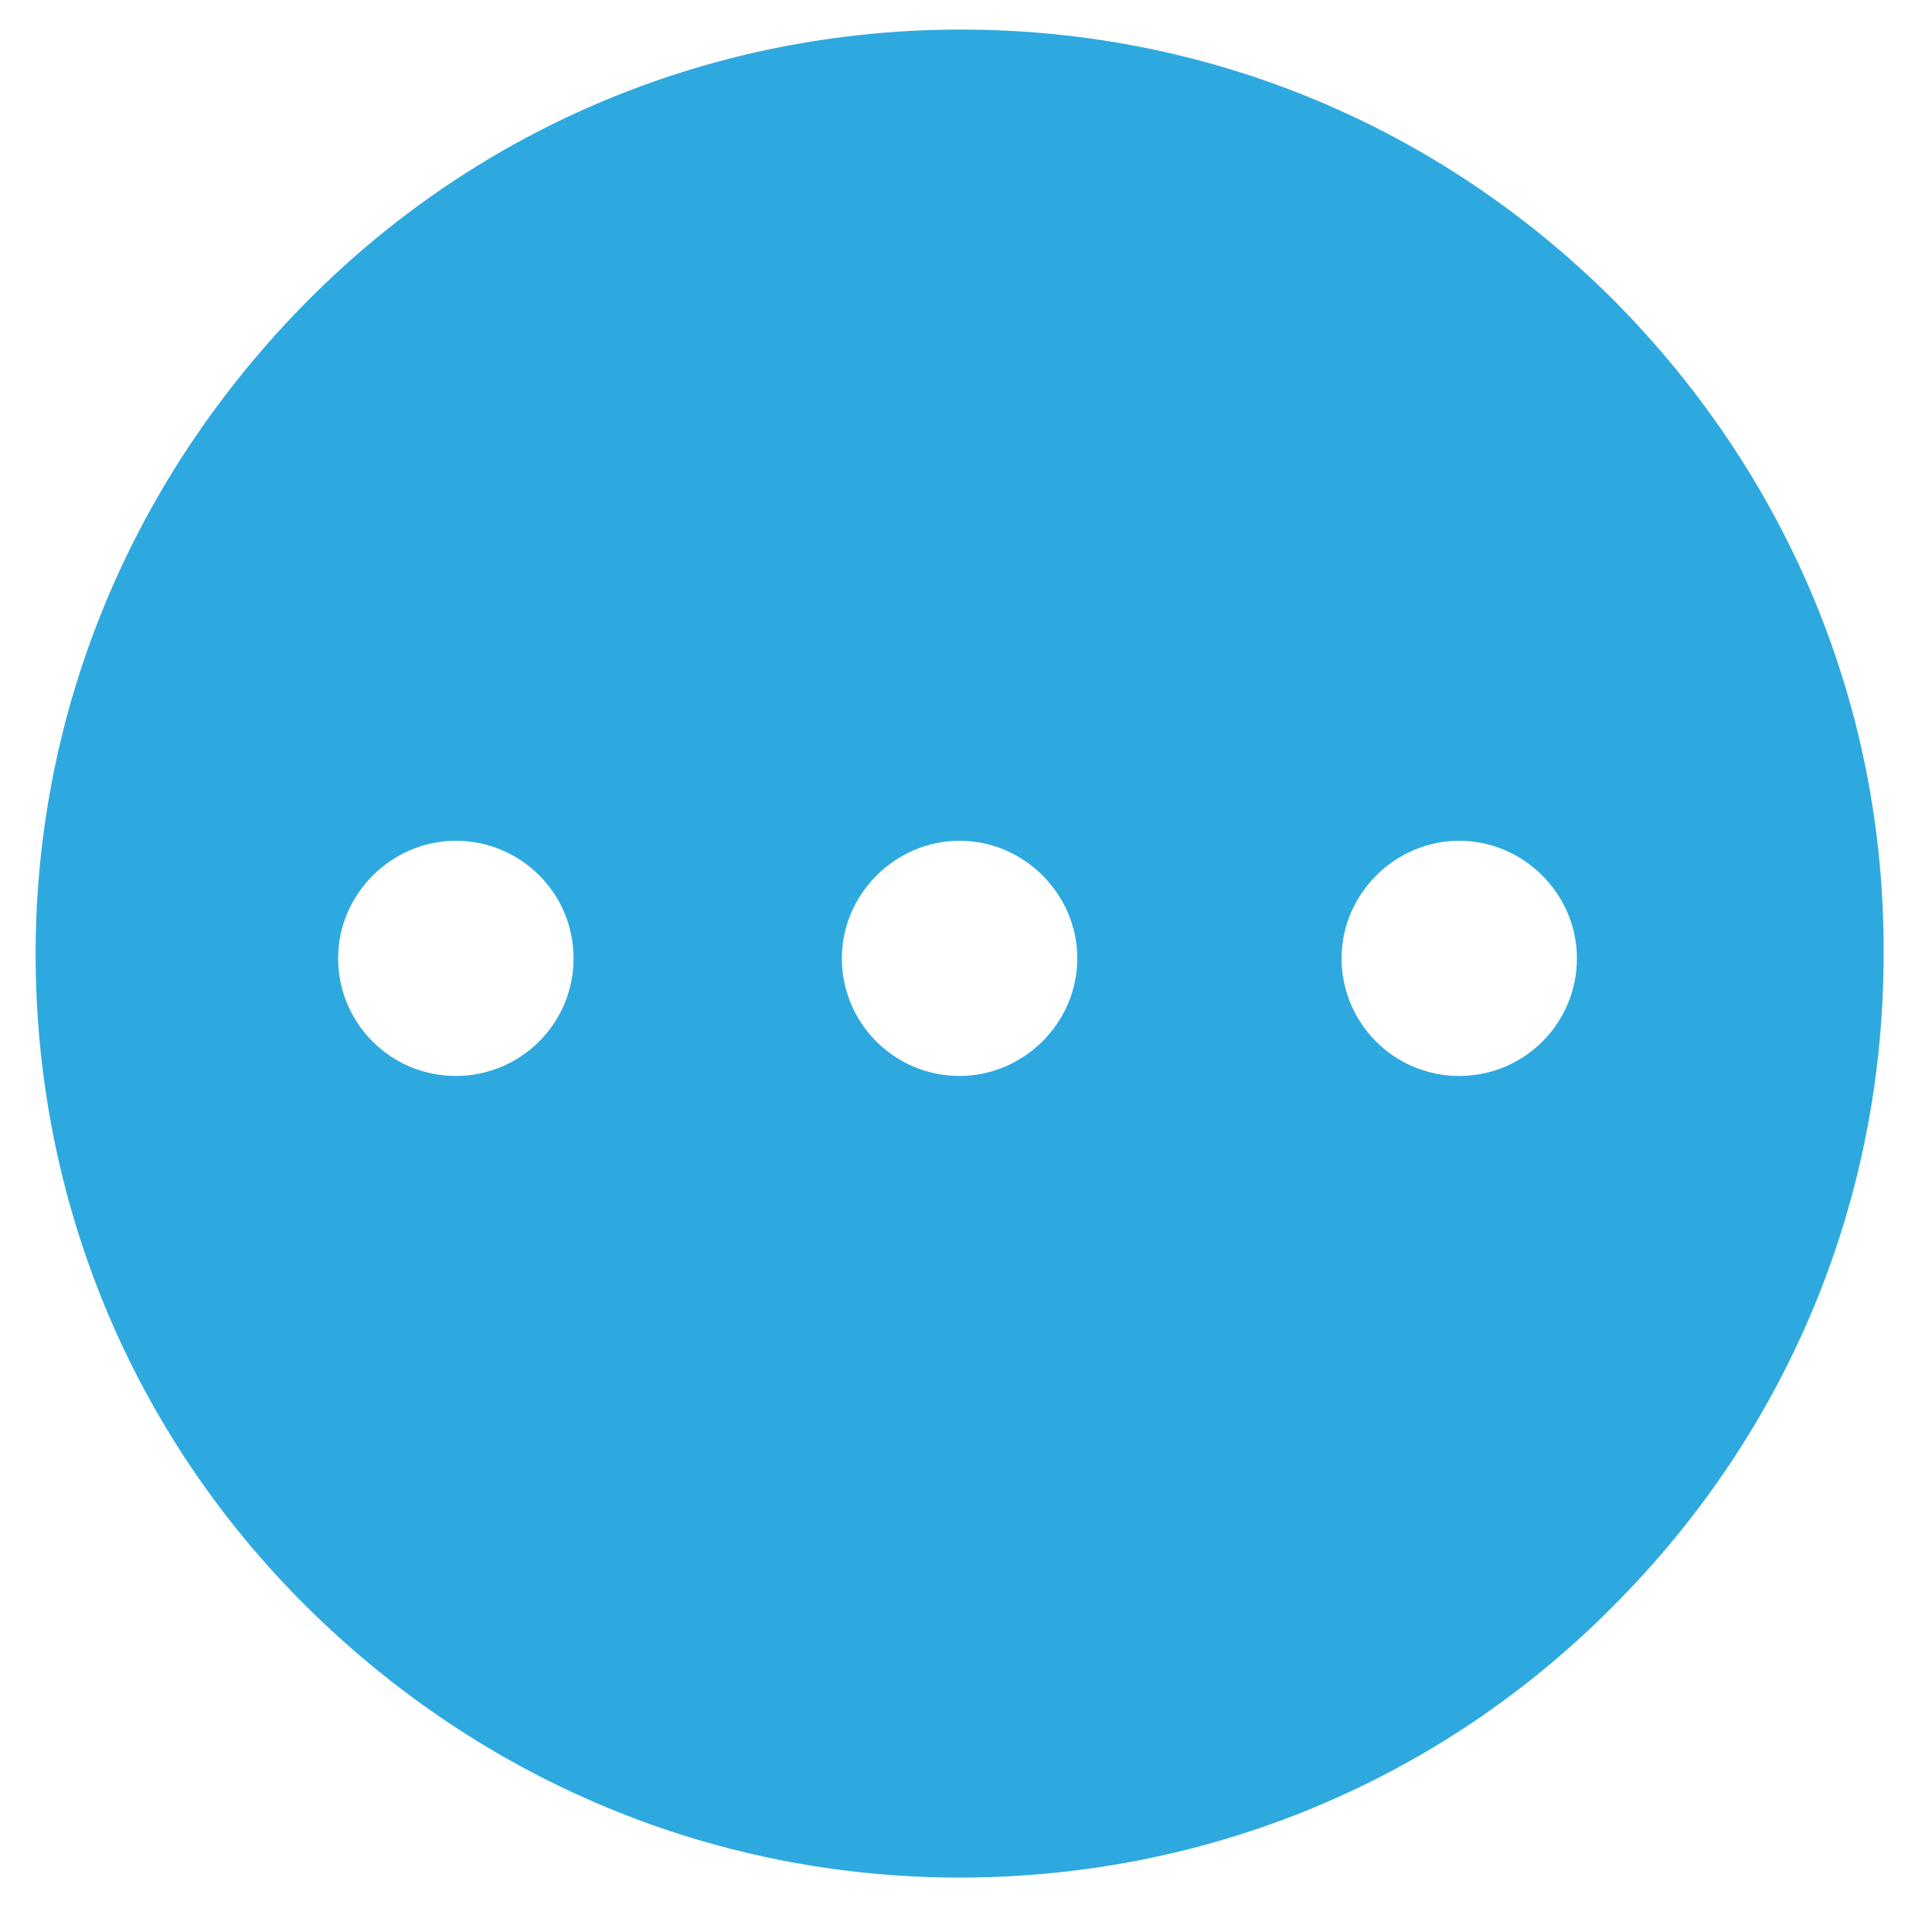 <?xml version="1.0" encoding="UTF-8"?>
<svg width="23px" height="23px" viewBox="0 0 23 23" version="1.1" xmlns="http://www.w3.org/2000/svg" xmlns:xlink="http://www.w3.org/1999/xlink">
    <!-- Generator: Sketch 46 (44423) - http://www.bohemiancoding.com/sketch -->
    <title>待审核</title>
    <desc>Created with Sketch.</desc>
    <defs></defs>
    <g id="Symbols" stroke="none" stroke-width="1" fill="none" fill-rule="evenodd">
        <g id="待审核" fill-rule="nonzero" fill="#2EA9DF">
            <g id="Shape">
                <path d="M19.213,3.576 C17.128,1.492 14.374,0.352 11.44,0.352 C8.507,0.352 5.737,1.492 3.667,3.576 C1.597,5.661 0.424,8.413 0.424,11.36 C0.424,14.291 1.565,17.06 3.651,19.128 C5.737,21.196 8.491,22.352 11.424,22.352 C14.357,22.352 17.128,21.212 19.197,19.128 C21.283,17.043 22.424,14.291 22.424,11.36 C22.44,8.413 21.283,5.661 19.213,3.576 Z M5.427,12.809 C4.645,12.809 4.025,12.174 4.025,11.409 C4.025,10.644 4.661,10.009 5.427,10.009 C6.193,10.009 6.828,10.627 6.828,11.409 C6.828,12.191 6.193,12.809 5.427,12.809 L5.427,12.809 Z M11.424,12.809 C10.642,12.809 10.022,12.174 10.022,11.409 C10.022,10.644 10.658,10.009 11.424,10.009 C12.19,10.009 12.825,10.644 12.825,11.409 C12.825,12.174 12.19,12.809 11.424,12.809 Z M17.372,12.809 C16.59,12.809 15.971,12.174 15.971,11.409 C15.971,10.644 16.606,10.009 17.372,10.009 C18.138,10.009 18.773,10.644 18.773,11.409 C18.773,12.174 18.154,12.809 17.372,12.809 Z"></path>
            </g>
        </g>
    </g>
</svg>